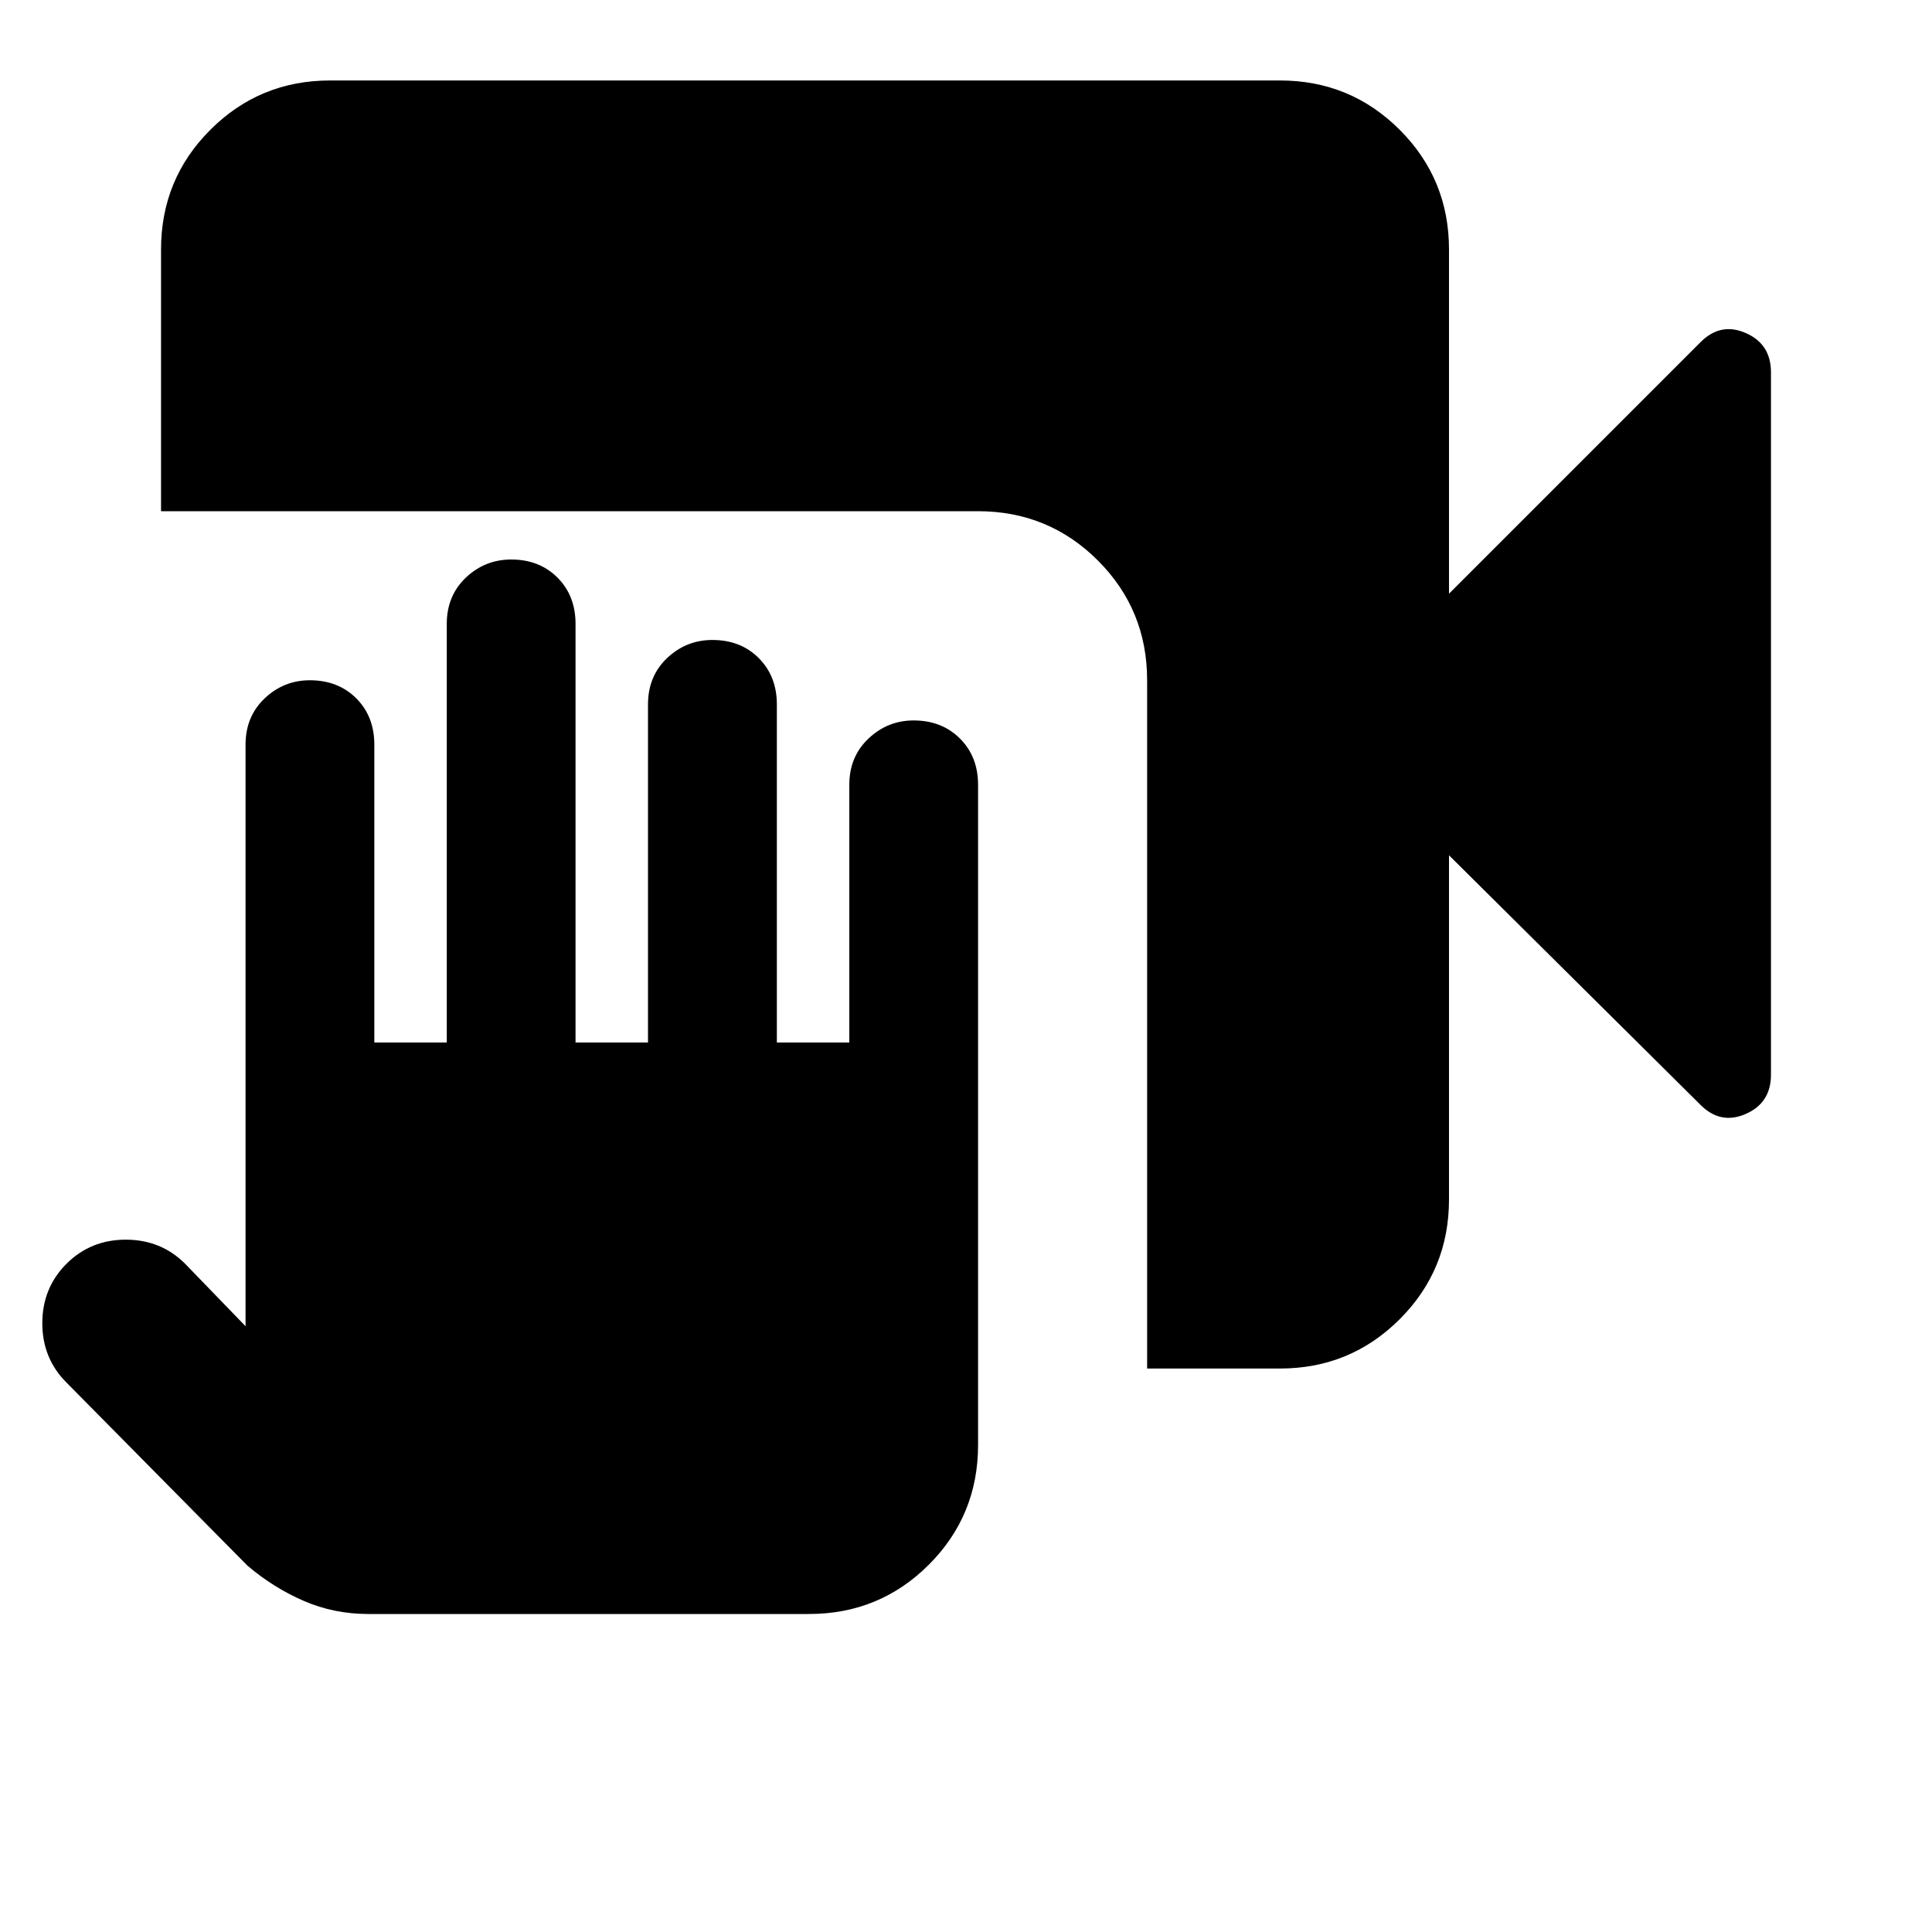 <svg xmlns="http://www.w3.org/2000/svg" height="20" width="20"><path d="M3.812 16.708q-.354 0-.666-.135-.313-.135-.584-.365L.688 14.312q-.25-.25-.25-.614 0-.365.25-.615t.614-.25q.365 0 .615.25l.625.646V7.708q0-.291.198-.479.198-.187.468-.187.292 0 .48.187.187.188.187.479v3.084h.75V6.458q0-.291.198-.479.198-.187.469-.187.291 0 .479.187.187.188.187.479v4.334h.75v-3.5q0-.292.198-.48.198-.187.469-.187.292 0 .479.187.188.188.188.48v3.5h.75V8.125q0-.292.198-.479.198-.188.468-.188.292 0 .48.188.187.187.187.479v6.833q0 .73-.51 1.24-.511.51-1.24.51Zm8.063-2.541V7.042q0-.73-.51-1.24-.511-.51-1.24-.51H1.667V2.583q0-.729.51-1.239.511-.511 1.24-.511h9.833q.729 0 1.24.511.51.51.51 1.239v3.563l2.604-2.604q.208-.209.469-.094.26.114.26.406v7.271q0 .292-.26.406-.261.115-.469-.093L15 8.854v3.563q0 .729-.51 1.239-.511.511-1.24.511Z"/></svg>